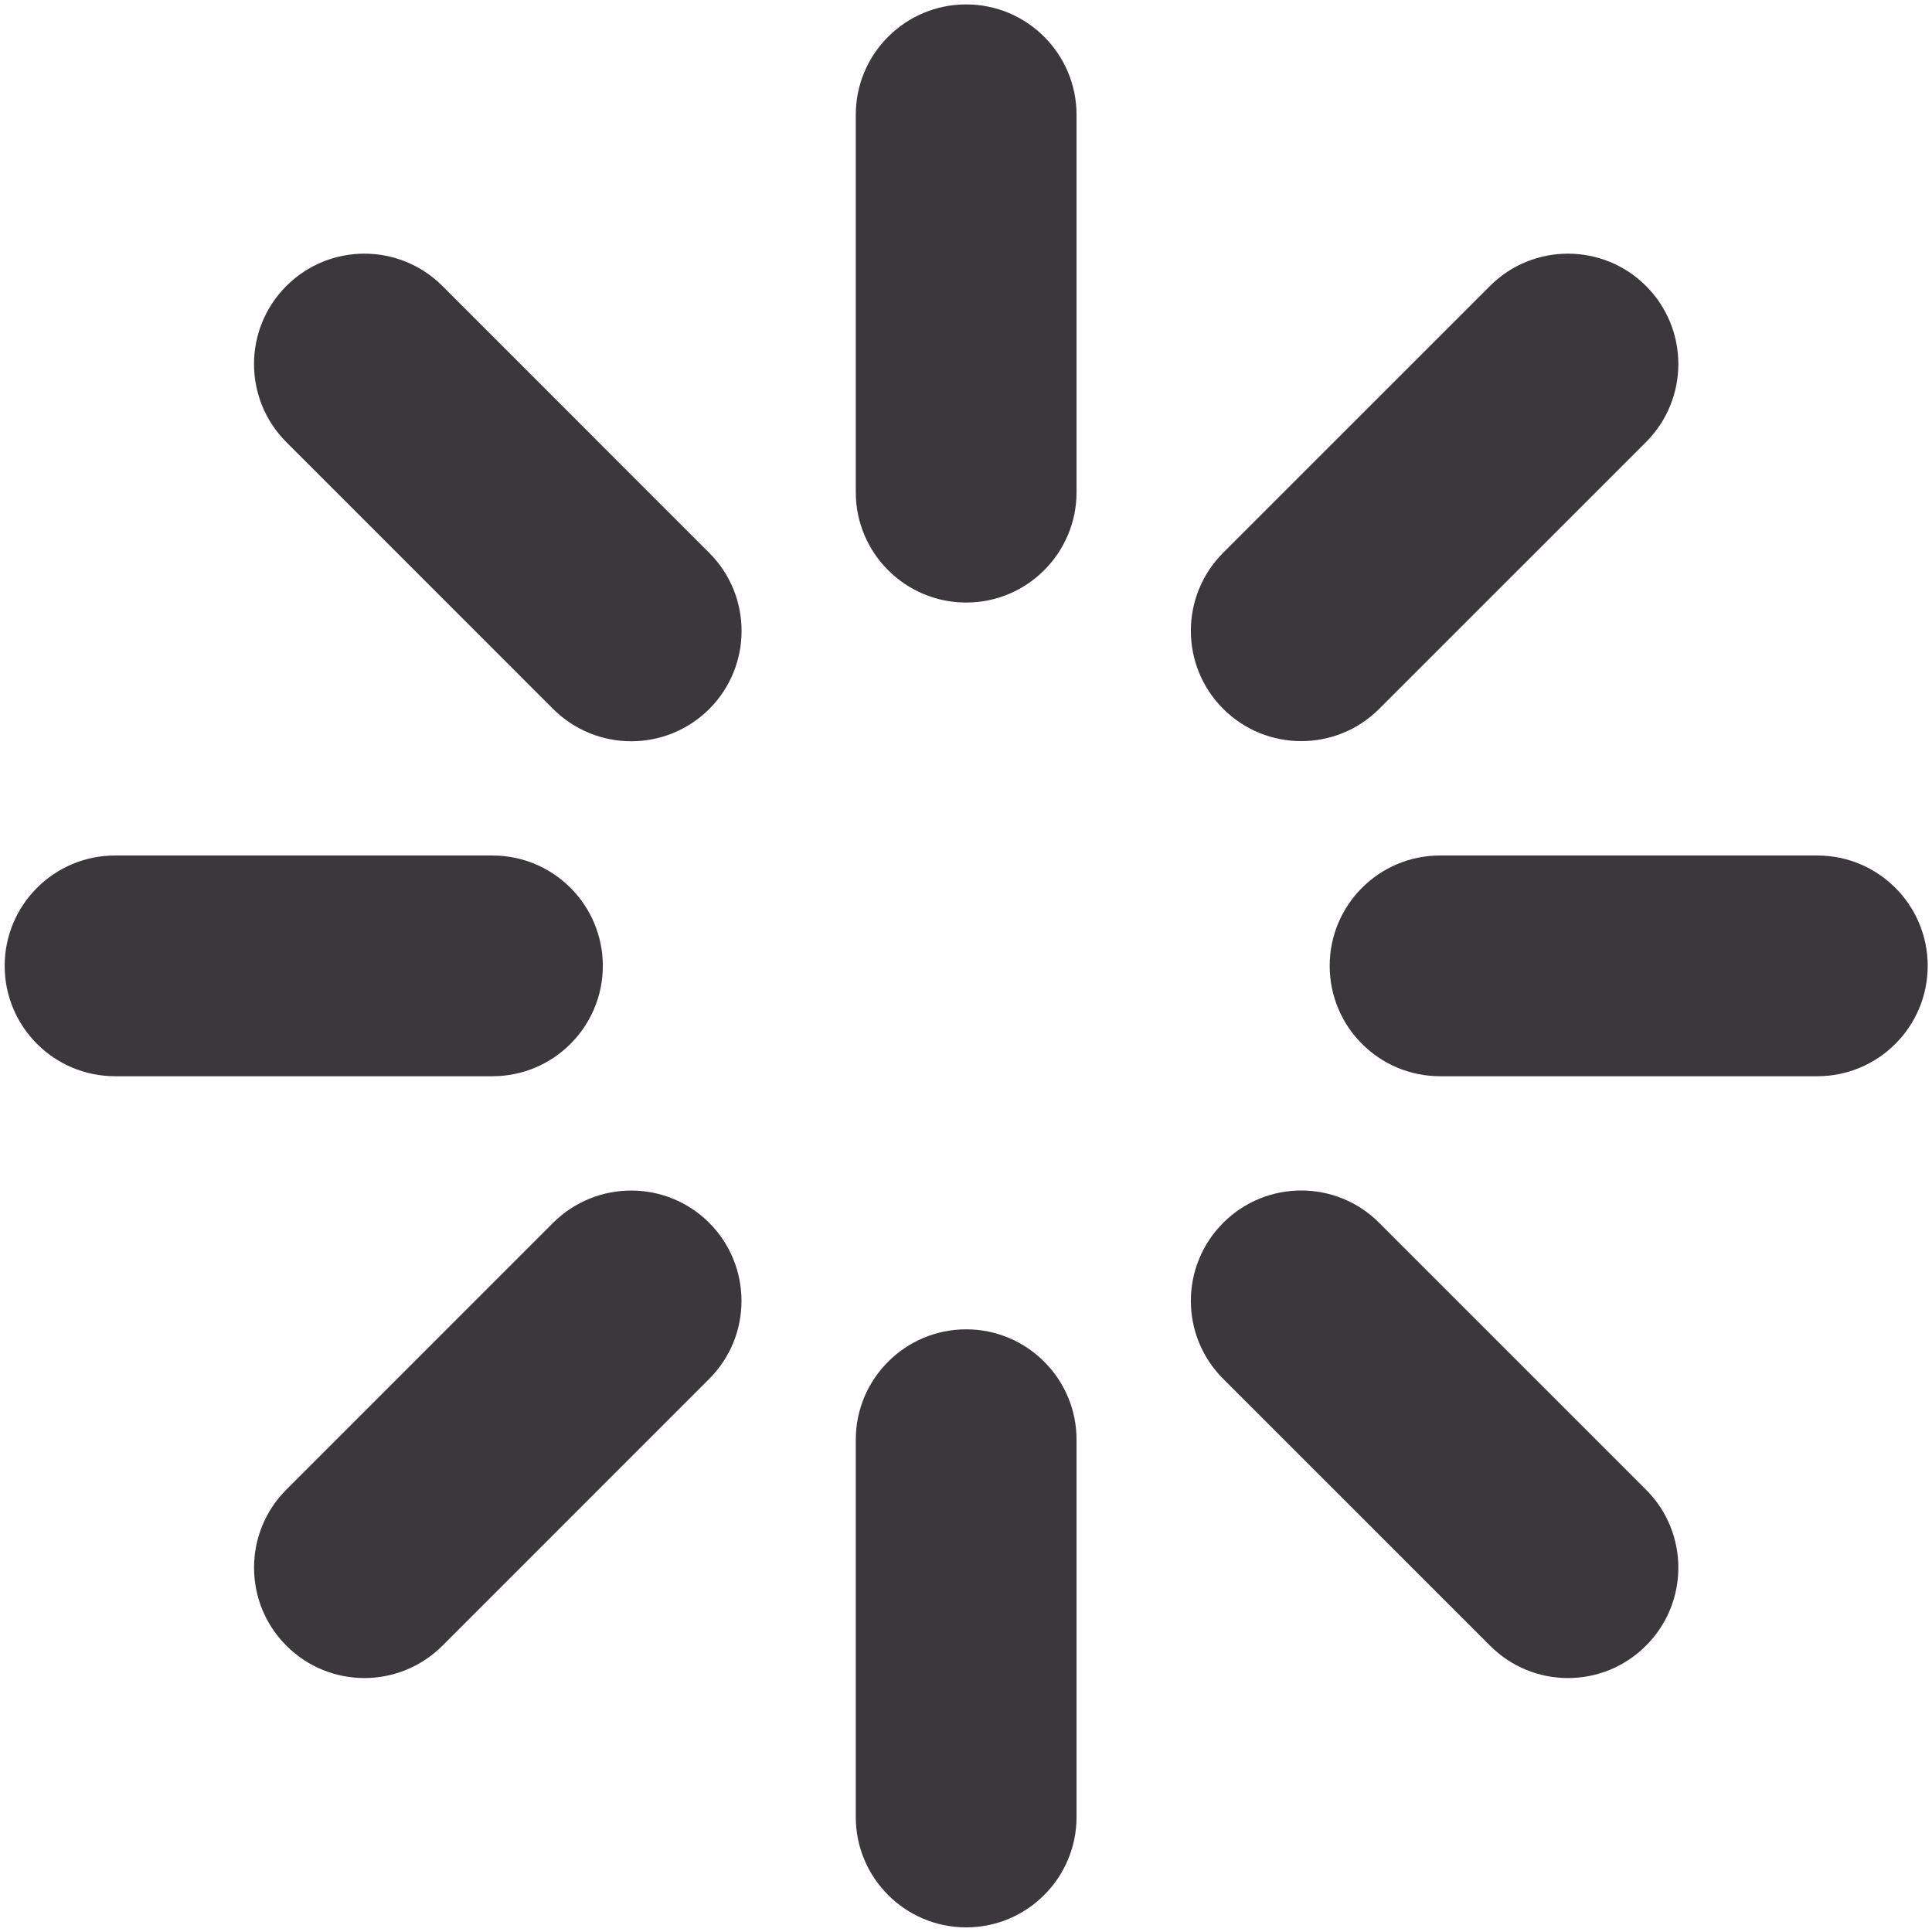 <?xml version="1.0" encoding="UTF-8" standalone="no"?>
<!-- Created with Inkscape (http://www.inkscape.org/) -->

<svg
   xmlns:dc="http://purl.org/dc/elements/1.1/"
   xmlns:cc="http://creativecommons.org/ns#"
   xmlns:rdf="http://www.w3.org/1999/02/22-rdf-syntax-ns#"
   xmlns:svg="http://www.w3.org/2000/svg"
   xmlns="http://www.w3.org/2000/svg"
   version="1.1"
   width="40"
   height="40"
   id="svg2"
   xml:space="preserve"><defs
     id="defs6"><clipPath
       id="clipPath16"><path
         d="M 0,55 55,55 55,0 0,0 0,55 z"
         id="path18" /></clipPath></defs><g
     transform="matrix(1.25,0,0,-1.25,-9.408,49.288)"
     id="g10"><g
       id="g12"><g
         clip-path="url(#clipPath16)"
         id="g14"><g
           transform="translate(27.635,47.645)"
           id="g20" /><g
           transform="translate(16.682,41.757)"
           id="g24" /><g
           transform="translate(20.036,27.539)"
           id="g28" /><g
           transform="translate(18.995,22.164)"
           id="g32" /><g
           transform="translate(27.635,19.938)"
           id="g36" /><g
           transform="translate(36.272,22.164)"
           id="g40" /><g
           transform="translate(45.435,29.847)"
           id="g44" /><g
           transform="translate(34.642,32.238)"
           id="g48"><g
             transform="matrix(0.792,0,0,0.792,-5.563,-5.083)"
             id="g3010"><path
               d="m 0,0 c -1.274,0 -2.309,-1.034 -2.309,-2.309 l 0,-7.892 c 0,-1.274 1.035,-2.308 2.309,-2.308 1.273,0 2.308,1.034 2.308,2.308 l 0,7.892 C 2.308,-1.034 1.273,0 0,0"
               transform="translate(-7.007,15.407)"
               id="path22"
               style="fill:#3b383c;fill-opacity:1;fill-rule:nonzero;stroke:none" /><path
               d="m 0,0 c -0.902,0.902 -2.363,0.902 -3.265,0 -0.901,-0.902 -0.901,-2.363 0,-3.265 l 5.58,-5.581 c 0.451,-0.449 1.042,-0.675 1.633,-0.675 0.591,0 1.181,0.226 1.632,0.675 0.901,0.903 0.901,2.364 0,3.265 L 0,0 z"
               transform="translate(-17.96,9.518)"
               id="path26"
               style="fill:#3b383c;fill-opacity:1;fill-rule:nonzero;stroke:none" /><path
               d="m 0,0 c 0,1.275 -1.034,2.308 -2.309,2.308 l -7.892,0 c -1.274,0 -2.308,-1.033 -2.308,-2.308 0,-1.274 1.034,-2.308 2.308,-2.308 l 7.892,0 C -1.034,-2.308 0,-1.274 0,0"
               transform="translate(-14.606,-4.7)"
               id="path30"
               style="fill:#3b383c;fill-opacity:1;fill-rule:nonzero;stroke:none" /><path
               d="m 0,0 -5.579,-5.58 c -0.9,-0.899 -0.9,-2.363 0,-3.262 0.451,-0.452 1.042,-0.678 1.633,-0.678 0.59,0 1.181,0.226 1.633,0.678 l 5.578,5.579 c 0.9,0.9 0.9,2.361 0,3.263 C 2.362,0.902 0.902,0.899 0,0"
               transform="translate(-15.646,-10.074)"
               id="path34"
               style="fill:#3b383c;fill-opacity:1;fill-rule:nonzero;stroke:none" /><path
               d="m 0,0 c -1.274,0 -2.309,-1.035 -2.309,-2.308 l 0,-7.89 c 0,-1.275 1.035,-2.309 2.309,-2.309 1.273,0 2.308,1.034 2.308,2.309 l 0,7.89 C 2.308,-1.035 1.273,0 0,0"
               transform="translate(-7.007,-12.301)"
               id="path38"
               style="fill:#3b383c;fill-opacity:1;fill-rule:nonzero;stroke:none" /><path
               d="m 0,0 c -0.899,0.902 -2.361,0.902 -3.262,0 -0.902,-0.902 -0.902,-2.363 0,-3.263 l 5.58,-5.579 c 0.45,-0.452 1.04,-0.678 1.631,-0.678 0.59,0 1.182,0.226 1.631,0.678 0.902,0.899 0.902,2.363 0,3.262 L 0,0 z"
               transform="translate(1.63,-10.074)"
               id="path42"
               style="fill:#3b383c;fill-opacity:1;fill-rule:nonzero;stroke:none" /><path
               d="m 0,0 -7.89,0 c -1.275,0 -2.308,-1.033 -2.308,-2.308 0,-1.274 1.033,-2.308 2.308,-2.308 l 7.89,0 c 1.274,0 2.308,1.034 2.308,2.308 C 2.308,-1.033 1.274,0 0,0"
               transform="translate(10.793,-2.392)"
               id="path46"
               style="fill:#3b383c;fill-opacity:1;fill-rule:nonzero;stroke:none" /><path
               d="m 0,0 c 0.591,0 1.181,0.225 1.63,0.675 l 5.58,5.579 c 0.902,0.902 0.902,2.362 0,3.265 -0.898,0.899 -2.363,0.902 -3.262,0 L -1.632,3.94 C -2.534,3.038 -2.534,1.577 -1.632,0.675 -1.183,0.226 -0.591,0 0,0"
               id="path50"
               style="fill:#3b383c;fill-opacity:1;fill-rule:nonzero;stroke:none" /></g></g></g></g></g></svg>